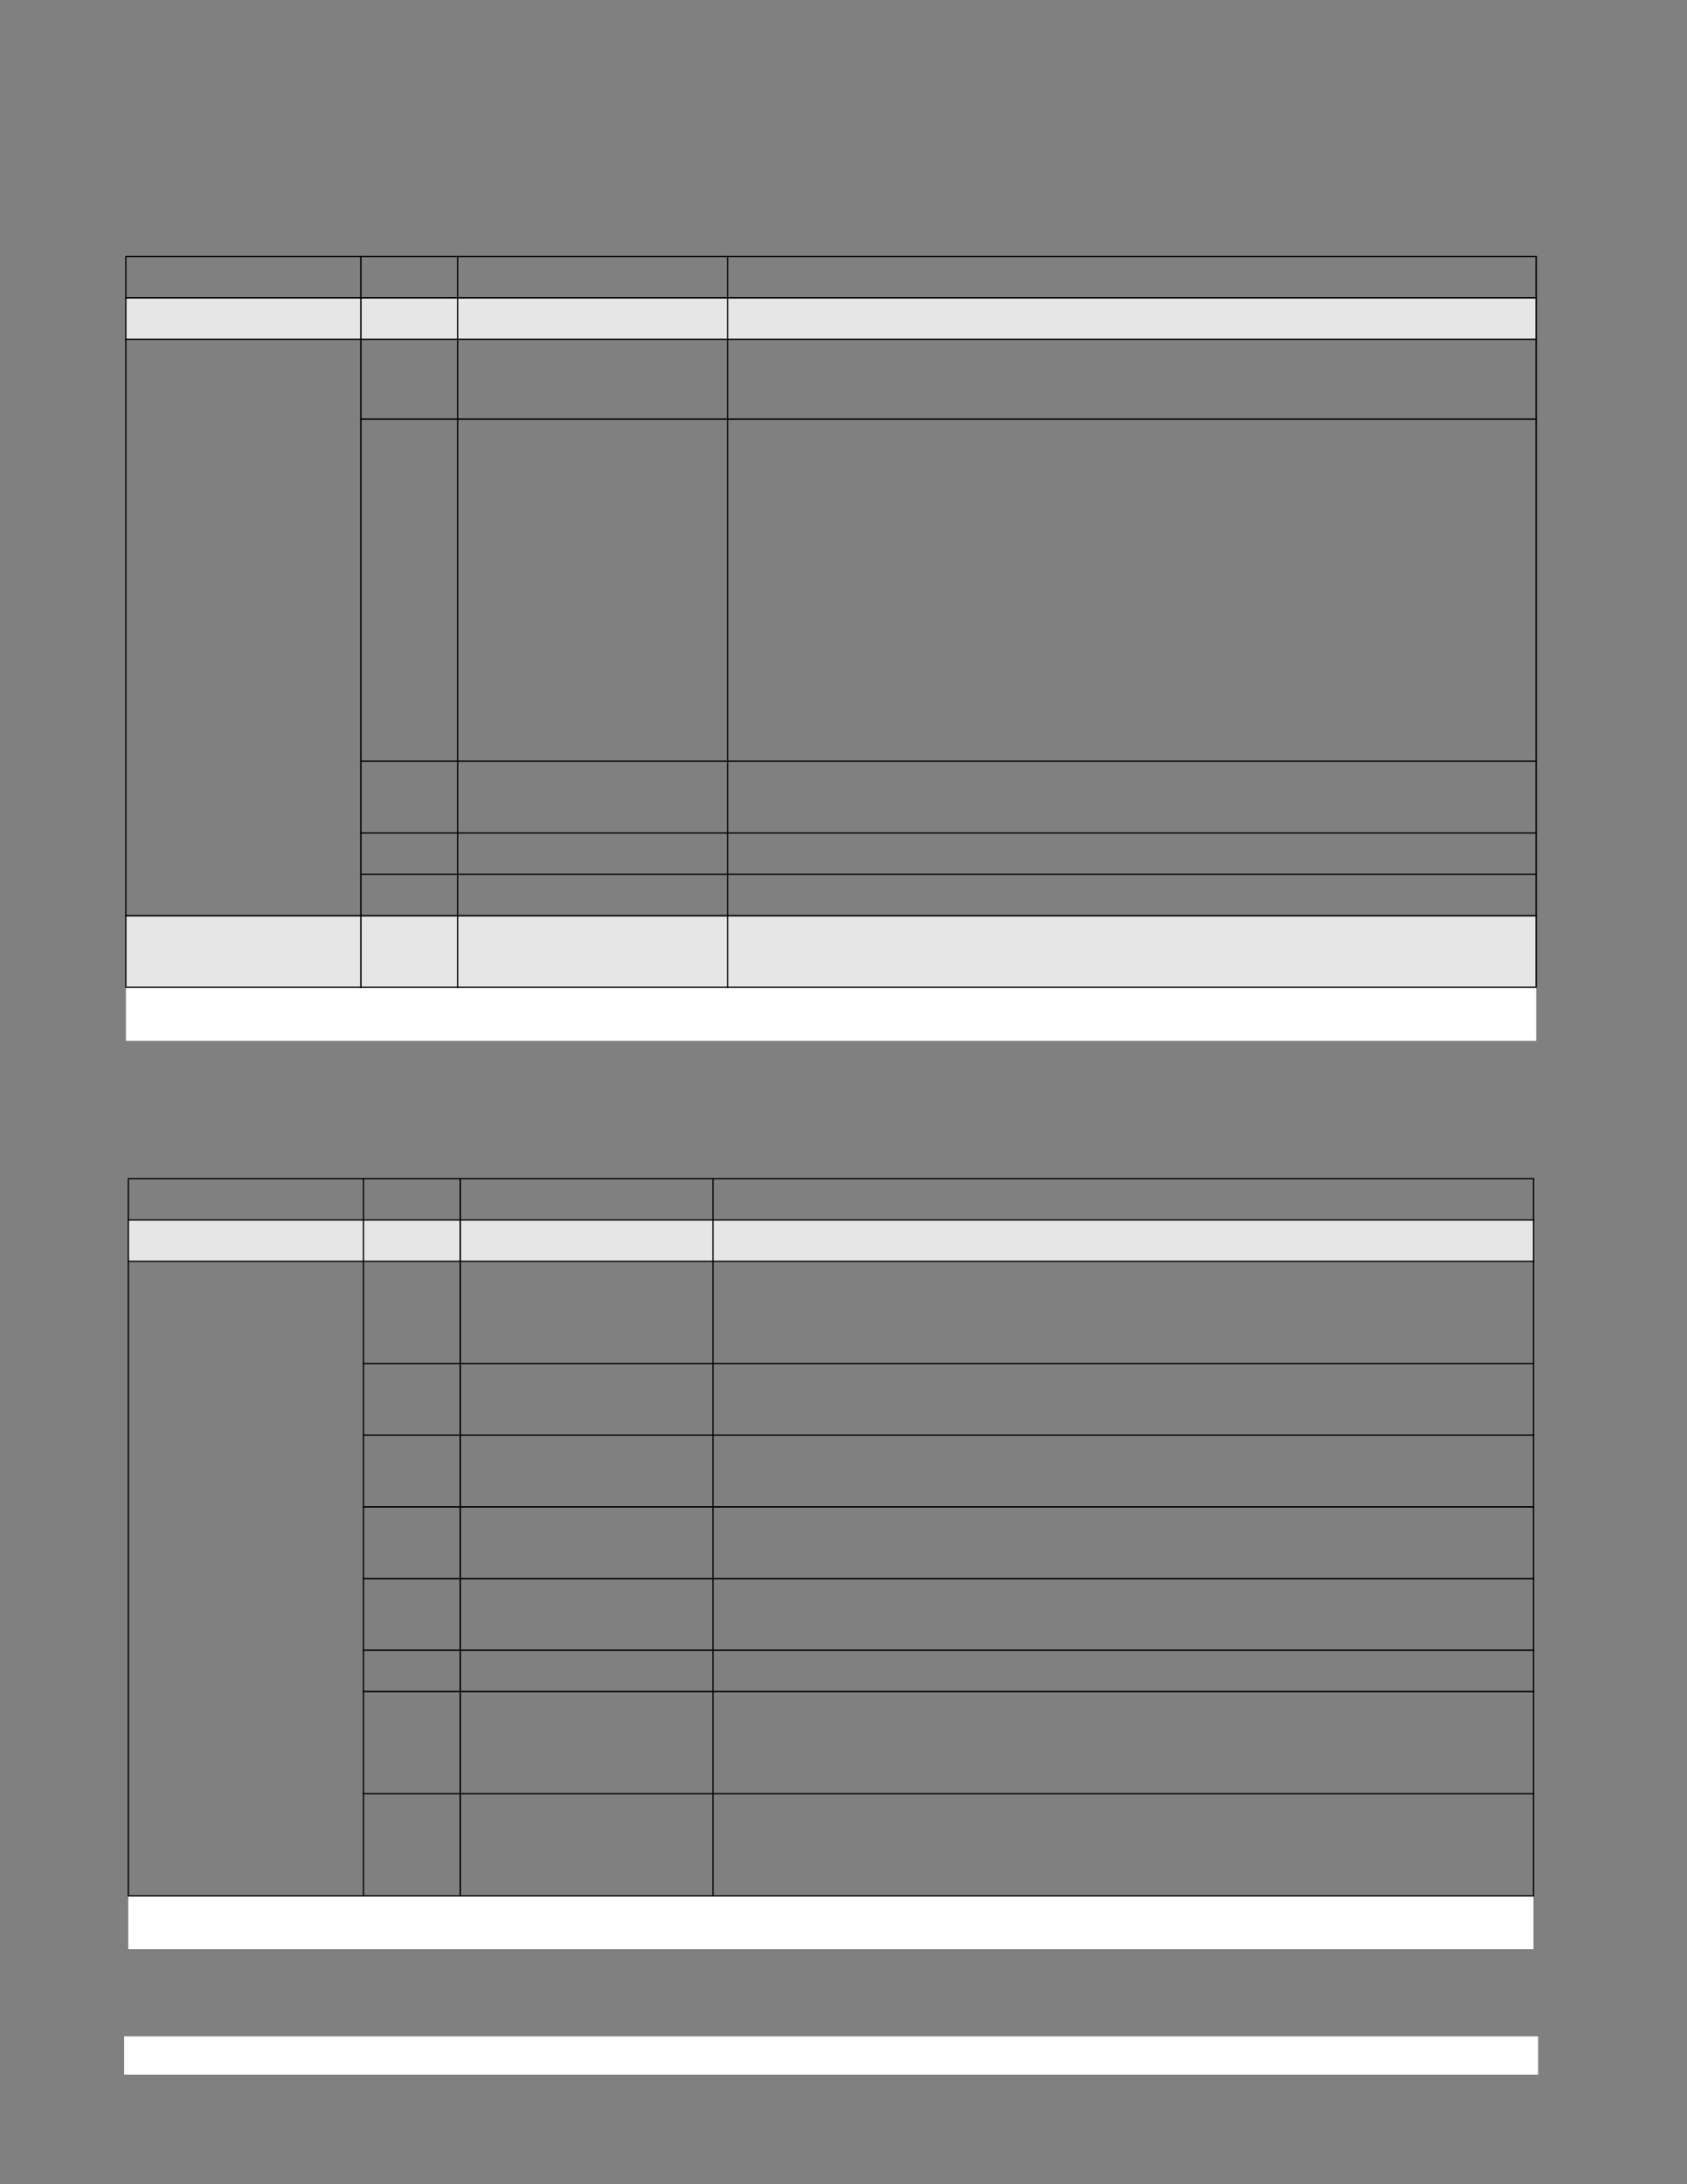 <?xml version="1.0" encoding="UTF-8" standalone="no"?>
<!DOCTYPE svg PUBLIC "-//W3C//DTD SVG 1.1//EN"
"http://www.w3.org/Graphics/SVG/1.1/DTD/svg11.dtd">
<svg viewBox="0 0 935 1210" version="1.1" xmlns="http://www.w3.org/2000/svg" xmlns:xlink="http://www.w3.org/1999/xlink">
<rect x="0" y="0" width="935" height="1210" fill="#808080" stroke="none"/>
<defs>
<clipPath id="c0_3600"><path d="M71.1,1079.8v-29.6H849.9v29.6Z"/></clipPath>
<style type="text/css"><![CDATA[
.g0_3600{
fill: #FFF;
}
.g1_3600{
fill: #E6E6E6;
}
.g2_3600{
fill: #000;
}
]]></style>
</defs>
<path d="M68.8,1149.3H852.5v-21.2H68.8v21.2Z" class="g0_3600"/>
<path d="M69.8,187.9H200V165H69.8v22.9Z" class="g1_3600"/>
<path d="M69.8,576.6H851.4V547H69.8v29.6Z" class="g0_3600"/>
<path d="M70.7,569.9h53.4V557.4H70.7v12.5Z" class="g0_3600"/>
<path d="M200,187.9h53.6V165H200v22.9Z" class="g1_3600"/>
<path d="M253.6,187.9H403.2V165H253.6v22.9Z" class="g1_3600"/>
<path d="M403.2,187.9H851.4V165H403.2v22.9Z" class="g1_3600"/>
<path d="M69.8,547H200V507.3H69.8V547Z" class="g1_3600"/>
<path d="M200,547h53.6V507.3H200V547Z" class="g1_3600"/>
<path d="M253.6,547H851.4V507.3H253.6V547Z" class="g1_3600"/>
<path d="M71.1,698.8H201.5V675.9H71.1v22.9Z" class="g1_3600"/>
<path clip-path="url(#c0_3600)" d="M71.1,1079.8H849.9v-29.6H71.1v29.6Z" class="g0_3600"/>
<path d="M72.1,1073.1h53.5v-12.4H72.1v12.4Z" class="g0_3600"/>
<path d="M201.5,698.8h53.6V675.9H201.5v22.9Z" class="g1_3600"/>
<path d="M255.1,698.8H849.9V675.9H255.1v22.9Z" class="g1_3600"/>
<path d="M69.4,546.6h.7V142.4h-.7V546.6Z" class="g2_3600"/>
<path d="M199.6,547.3h.8V141.7h-.8V547.3Z" class="g2_3600"/>
<path d="M253.3,547.3h.7V141.7h-.7V547.3Z" class="g2_3600"/>
<path d="M402.9,547.3h.7V141.7h-.7V547.3Z" class="g2_3600"/>
<path d="M851,546.6h.8V142.4H851V546.6Z" class="g2_3600"/>
<path d="M69.4,142.4H851.8v-.7H69.4v.7Z" class="g2_3600"/>
<path d="M69.4,165.4H851.8v-.8H69.4v.8Z" class="g2_3600"/>
<path d="M69.4,188.3H851.8v-.7H69.4v.7Z" class="g2_3600"/>
<path d="M199.6,232.6H851.8v-.8H199.6v.8Z" class="g2_3600"/>
<path d="M199.6,422H851.8v-.7H199.6v.7Z" class="g2_3600"/>
<path d="M199.6,461.8H851.8v-.7H199.6v.7Z" class="g2_3600"/>
<path d="M199.6,484.7H851.8V484H199.6v.7Z" class="g2_3600"/>
<path d="M69.4,507.7H851.8v-.8H69.4v.8Z" class="g2_3600"/>
<path d="M69.4,547.3H851.8v-.7H69.4v.7Z" class="g2_3600"/>
<path d="M70.8,1049.9h.7V653.3h-.7v396.6Z" class="g2_3600"/>
<path d="M201.1,1050.6h.7v-398h-.7v398Z" class="g2_3600"/>
<path d="M254.7,1050.6h.8v-398h-.8v398Z" class="g2_3600"/>
<path d="M394.8,1050.6h.7v-398h-.7v398Z" class="g2_3600"/>
<path d="M849.6,1049.9h.7V653.3h-.7v396.6Z" class="g2_3600"/>
<path d="M70.8,653.3H850.4v-.7H70.8v.7Z" class="g2_3600"/>
<path d="M70.8,676.2H850.4v-.7H70.8v.7Z" class="g2_3600"/>
<path d="M70.8,699.1H850.4v-.7H70.8v.7Z" class="g2_3600"/>
<path d="M201.1,755.7H850.4V755H201.1v.7Z" class="g2_3600"/>
<path d="M201.1,795.4H850.4v-.7H201.1v.7Z" class="g2_3600"/>
<path d="M201.1,835.2H850.4v-.8H201.1v.8Z" class="g2_3600"/>
<path d="M201.1,874.9H850.4v-.8H201.1v.8Z" class="g2_3600"/>
<path d="M201.1,914.6H850.4v-.8H201.1v.8Z" class="g2_3600"/>
<path d="M201.1,937.5H850.4v-.8H201.1v.8Z" class="g2_3600"/>
<path d="M201.1,994H850.4v-.7H201.1v.7Z" class="g2_3600"/>
<path d="M70.8,1050.6H850.4v-.7H70.8v.7Z" class="g2_3600"/>
</svg>